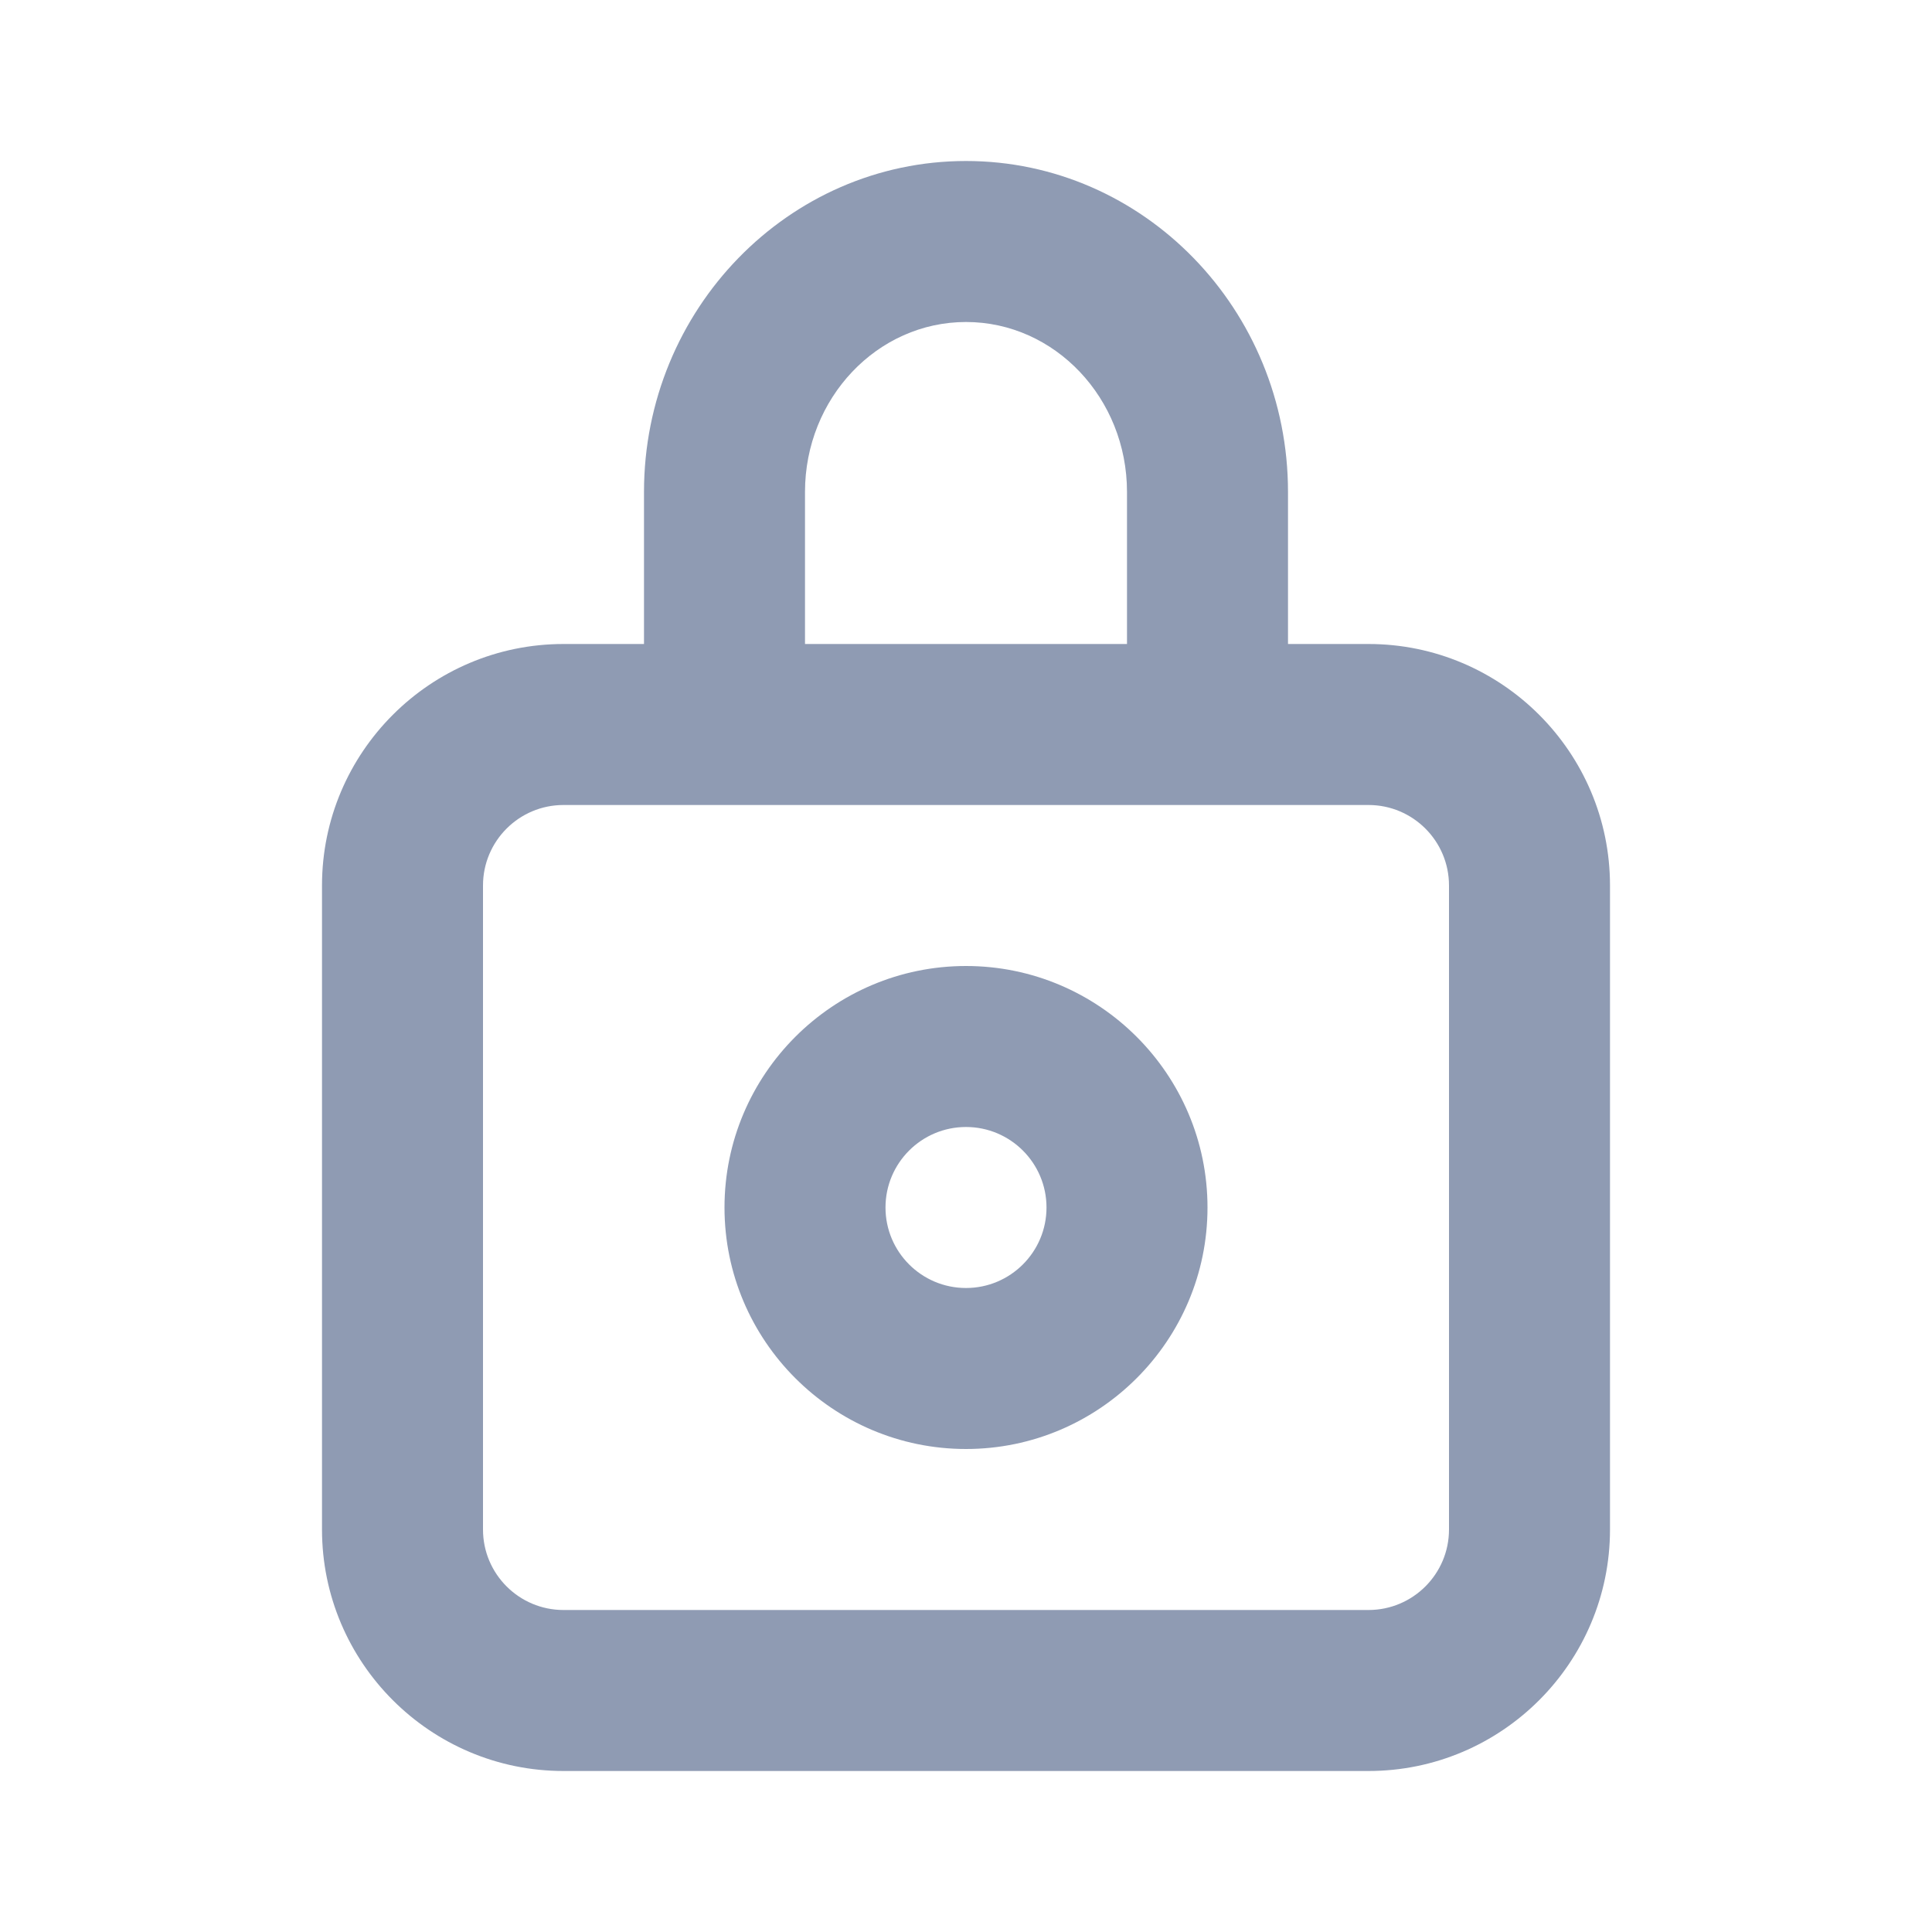 <?xml version="1.0" encoding="UTF-8"?>
<svg width="24px" height="24px" viewBox="0 0 24 24" version="1.1" xmlns="http://www.w3.org/2000/svg" xmlns:xlink="http://www.w3.org/1999/xlink">
    <title>icons/settings/change password</title>
    <defs>
        <filter id="filter-1">
            <feColorMatrix in="SourceGraphic" type="matrix" values="0 0 0 0 0.447 0 0 0 0 0.306 0 0 0 0 0.906 0 0 0 1 0"></feColorMatrix>
        </filter>
        <path d="M12,16 C11.448,16 11,15.552 11,15 C11,14.448 11.448,14 12,14 C12.552,14 13,14.448 13,15 C13,15.552 12.552,16 12,16 M12,12 C10.346,12 9,13.346 9,15 C9,16.654 10.346,18 12,18 C13.654,18 15,16.654 15,15 C15,13.346 13.654,12 12,12 M18,19 C18,19.552 17.552,20 17,20 L7,20 C6.448,20 6,19.552 6,19 L6,11 C6,10.448 6.448,10 7,10 L8,10 L10,10 L14,10 L16,10 L17,10 C17.552,10 18,10.448 18,11 L18,19 Z M10,6.111 C10,4.947 10.897,4 12,4 C13.103,4 14,4.947 14,6.111 L14,8 L10,8 L10,6.111 Z M17,8 L16,8 L16,6.111 C16,3.845 14.206,2 12,2 C9.794,2 8,3.845 8,6.111 L8,8 L7,8 C5.346,8 4,9.346 4,11 L4,19 C4,20.654 5.346,22 7,22 L17,22 C18.654,22 20,20.654 20,19 L20,11 C20,9.346 18.654,8 17,8 L17,8 Z" id="path-2"></path>
    </defs>
    <g id="Page-1" stroke="none" stroke-width="1" fill="none" fill-rule="evenodd">
        <g id="9P-024---settings" transform="translate(-20, -258)">
            <g id="settings-menu" transform="translate(20, 184)">
                <g id="list" transform="translate(0, 57)">
                    <g id="icons/settings/change-password" transform="translate(0, 17)" filter="url(#filter-1)">
                        <g>
                            <mask id="mask-3" fill="white">
                                <use xlink:href="#path-2"></use>
                            </mask>
                            <use id="🎨-Icon-Сolor" fill="#8F9BB3" xlink:href="#path-2"></use>
                        </g>
                    </g>
                </g>
            </g>
        </g>
    </g>
</svg>